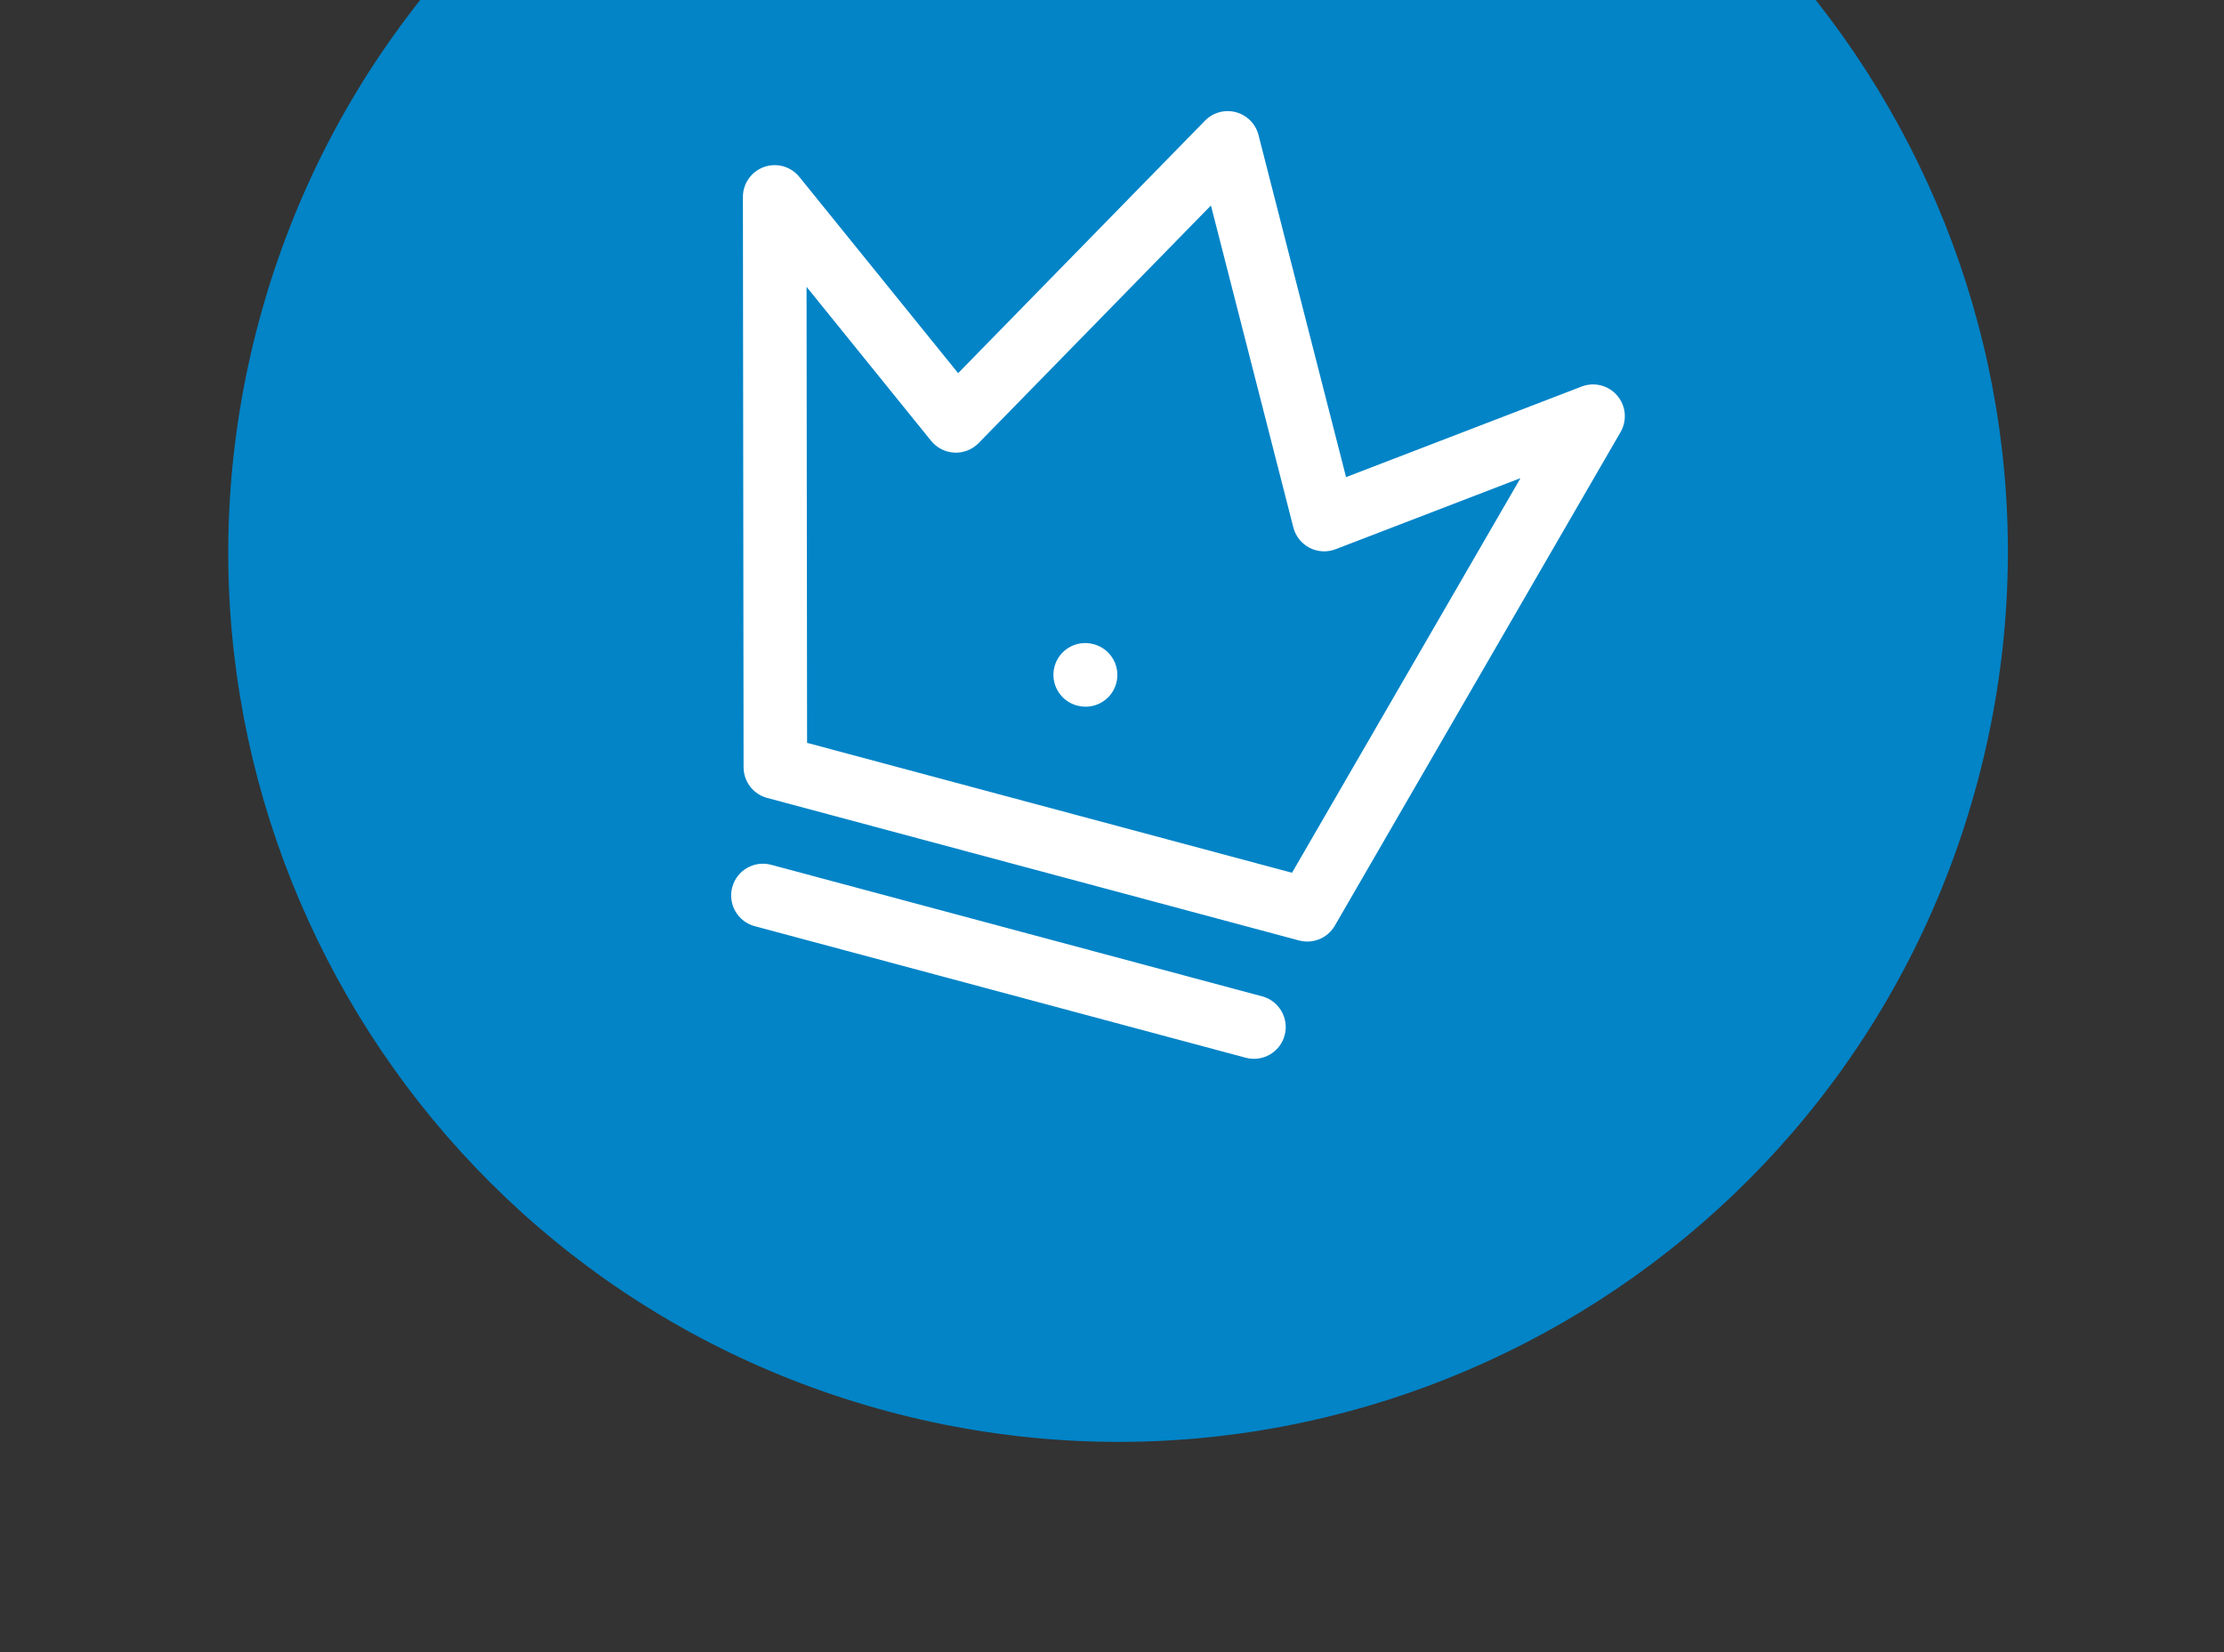 <svg width="70" height="52" viewBox="0 0 70 52" fill="none" xmlns="http://www.w3.org/2000/svg">
<rect x="0" y="0" width="70" height="52" fill="#333333" stroke="none"/>
<path d="M8.145 10.129C12.148 -4.808 27.501 -13.672 42.438 -9.67C57.375 -5.667 66.24 9.686 62.237 24.623C58.235 39.56 42.881 48.424 27.944 44.422C13.007 40.42 4.143 25.066 8.145 10.129Z" fill="#0284C7"/>
<path fill-rule="evenodd" clip-rule="evenodd" d="M38.901 3.531C39.25 3.625 39.521 3.899 39.611 4.249L42.367 15.017L49.782 12.166C50.178 12.014 50.626 12.128 50.902 12.451C51.177 12.773 51.219 13.234 51.006 13.601L42.013 29.136C41.786 29.527 41.325 29.718 40.888 29.601L24.145 25.114C23.709 24.997 23.405 24.602 23.404 24.15L23.383 6.199C23.382 5.775 23.649 5.397 24.049 5.255C24.448 5.114 24.894 5.239 25.16 5.569L30.157 11.745L37.927 3.798C38.18 3.54 38.552 3.438 38.901 3.531ZM38.114 6.467L30.801 13.947C30.601 14.151 30.324 14.26 30.039 14.246C29.754 14.233 29.488 14.098 29.308 13.877L25.386 9.028L25.403 23.381L40.666 27.47L47.857 15.049L42.036 17.287C41.77 17.389 41.472 17.373 41.218 17.242C40.965 17.111 40.779 16.878 40.708 16.601L38.114 6.467ZM33.19 20.981C33.333 20.448 33.881 20.131 34.415 20.274L34.428 20.277C34.961 20.42 35.278 20.969 35.135 21.502C34.992 22.036 34.444 22.352 33.91 22.209L33.897 22.206C33.364 22.063 33.047 21.515 33.19 20.981ZM23.047 27.926C23.19 27.392 23.738 27.076 24.272 27.219L39.727 31.36C40.26 31.503 40.577 32.051 40.434 32.585C40.291 33.118 39.742 33.435 39.209 33.292L23.754 29.151C23.221 29.008 22.904 28.459 23.047 27.926Z" fill="white"/>
</svg>
